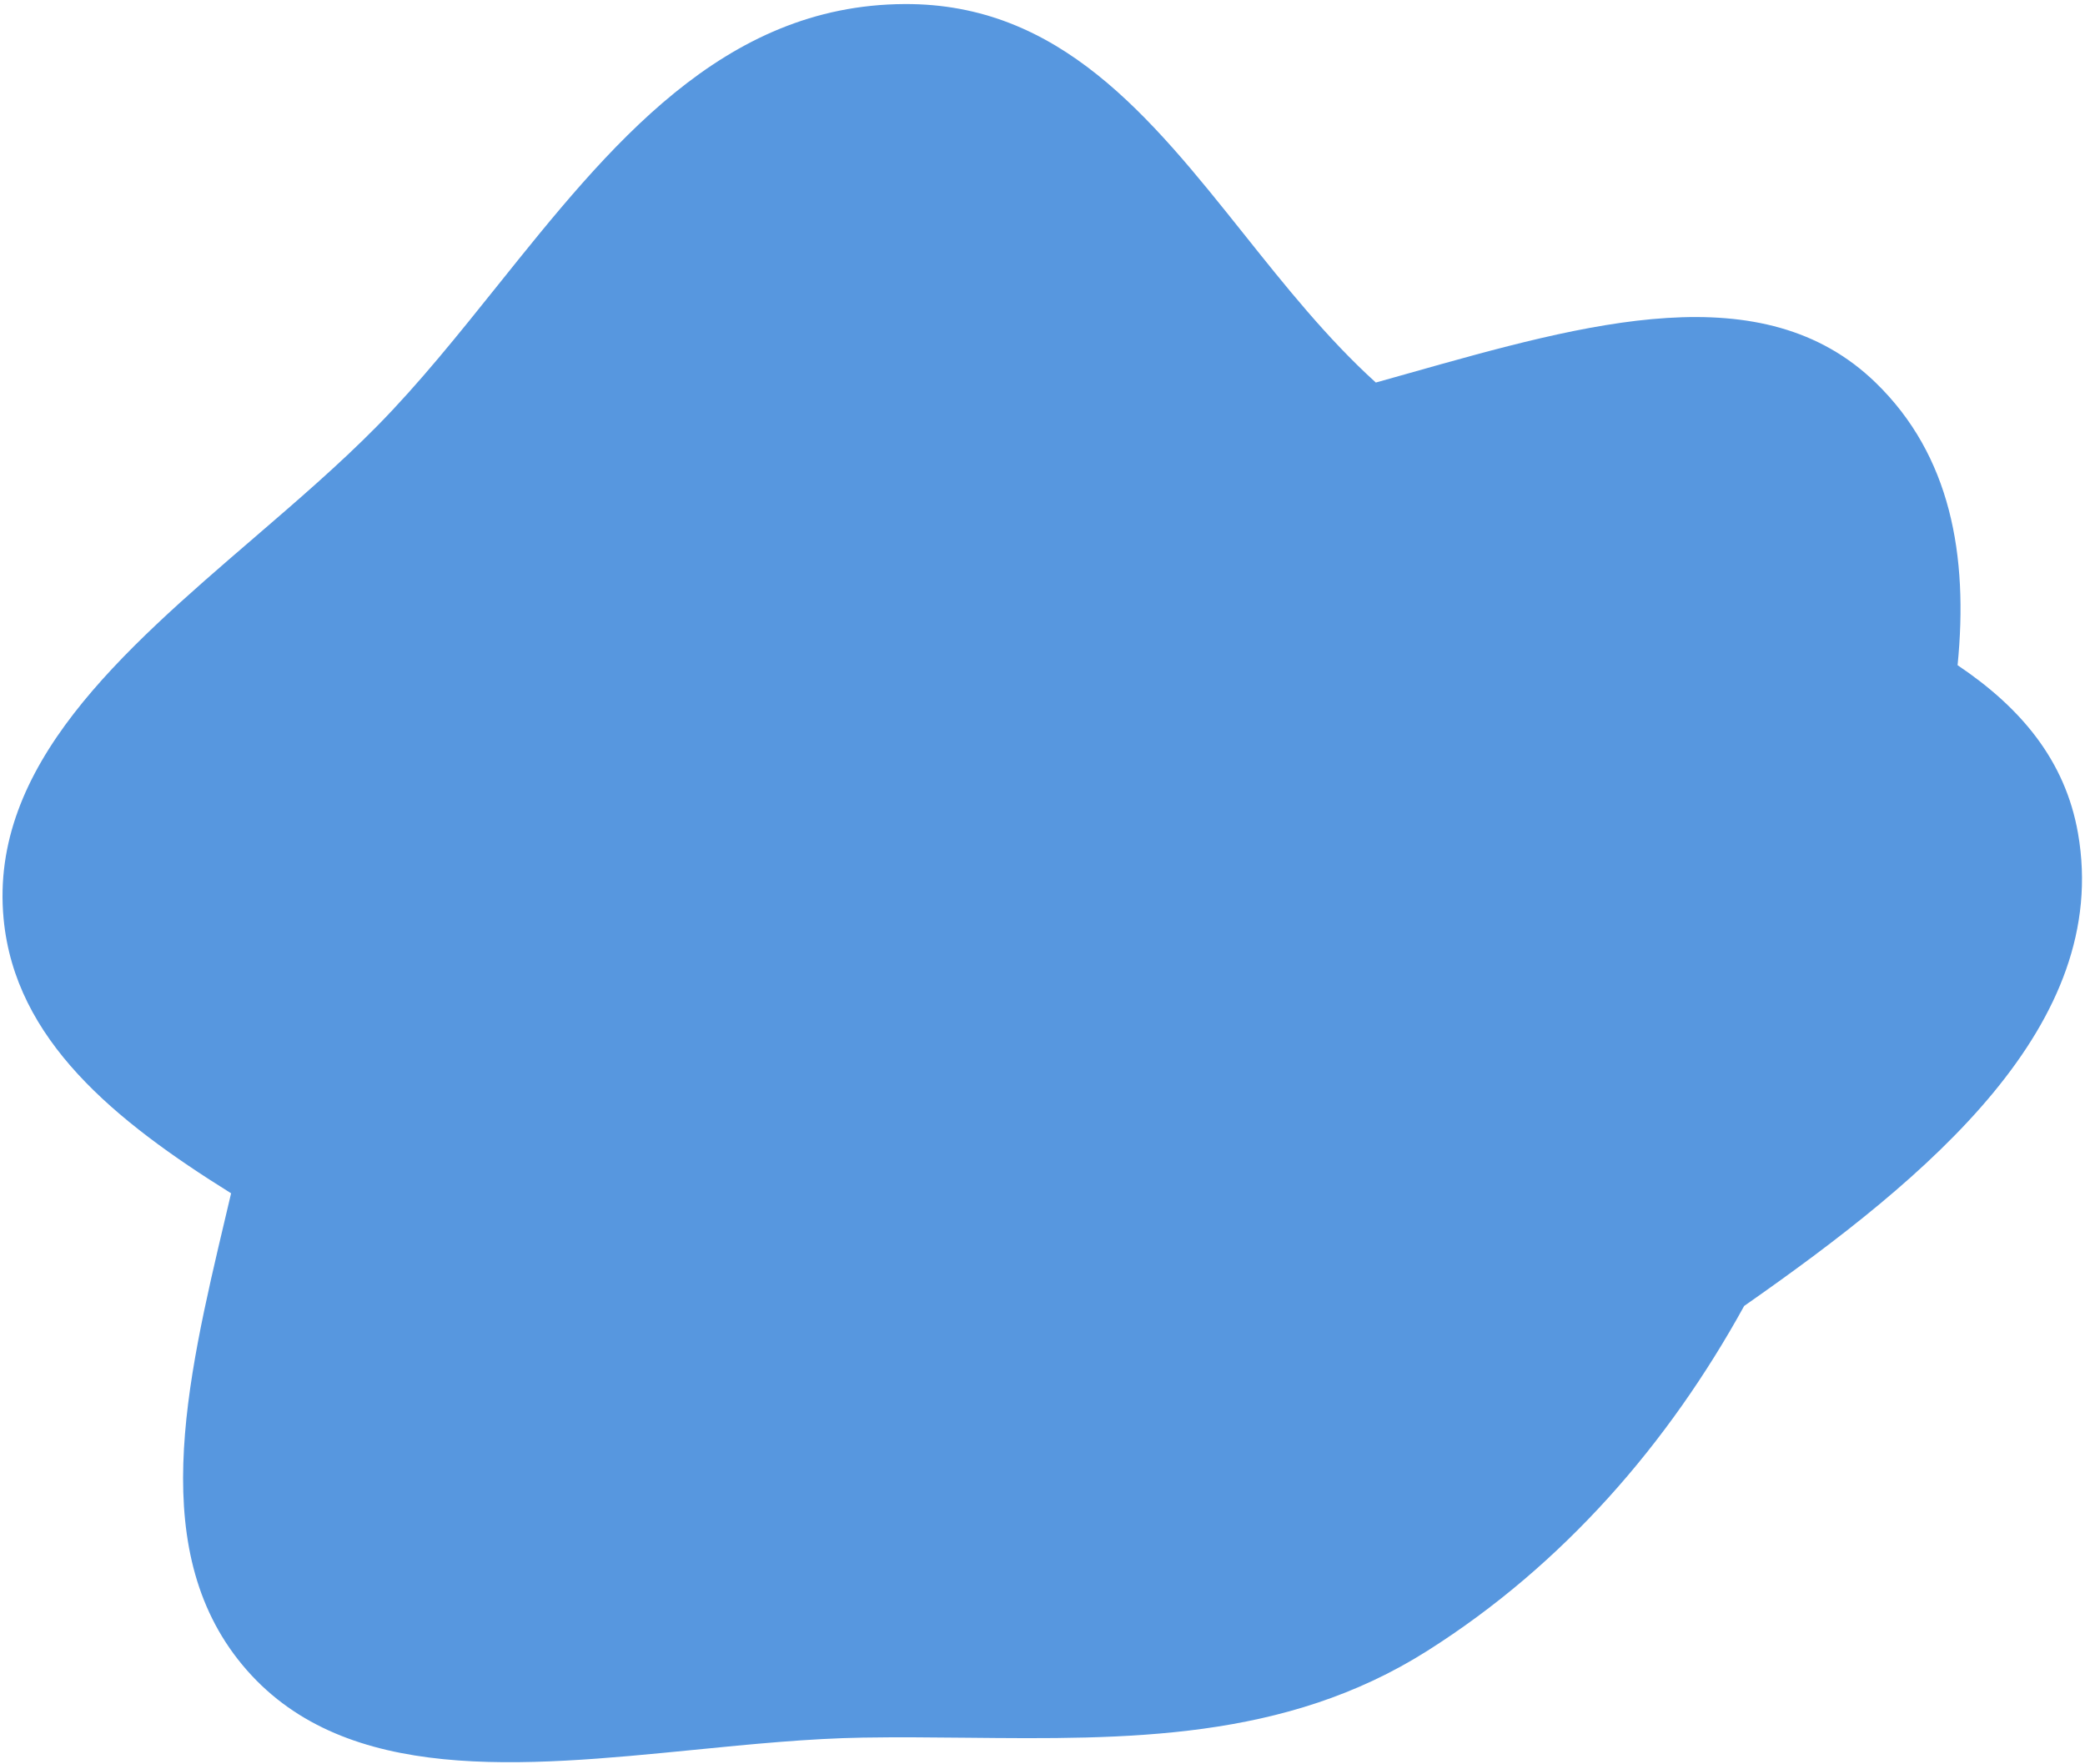 <svg width="435" height="368" viewBox="0 0 435 368" fill="none" xmlns="http://www.w3.org/2000/svg">
<path fill-rule="evenodd" clip-rule="evenodd" d="M363.889 272.452C348.143 301.053 326.269 326.397 297.735 344.434C268.046 363.202 234.984 362.868 201.611 362.531C194.426 362.459 187.227 362.386 180.044 362.504C168.725 362.69 156.812 363.868 144.872 365.049C108.77 368.619 72.422 372.213 51.531 348.471C30.364 324.414 38.753 288.949 47.09 253.709C47.465 252.121 47.841 250.533 48.214 248.947C23.909 233.8 3.126 216.93 0.75 191.656C-2.249 159.753 25.373 135.98 52.821 112.358C61.823 104.61 70.807 96.878 78.685 88.881C87.448 79.986 95.618 69.789 103.812 59.563C127.165 30.419 150.71 1.035 188.721 0.846C221.098 0.684 239.981 24.347 259.525 48.837C268.162 59.66 276.928 70.645 287.045 79.807C289.27 79.185 291.492 78.558 293.71 77.931C331.405 67.286 367.812 57.004 391.338 79.845C406.945 94.997 410.699 115.802 408.417 138.776C421.483 147.546 430.879 158.543 433.546 173.872C440.477 213.7 402.807 245.281 363.889 272.452Z" fill="#5797DF"/>
</svg>
